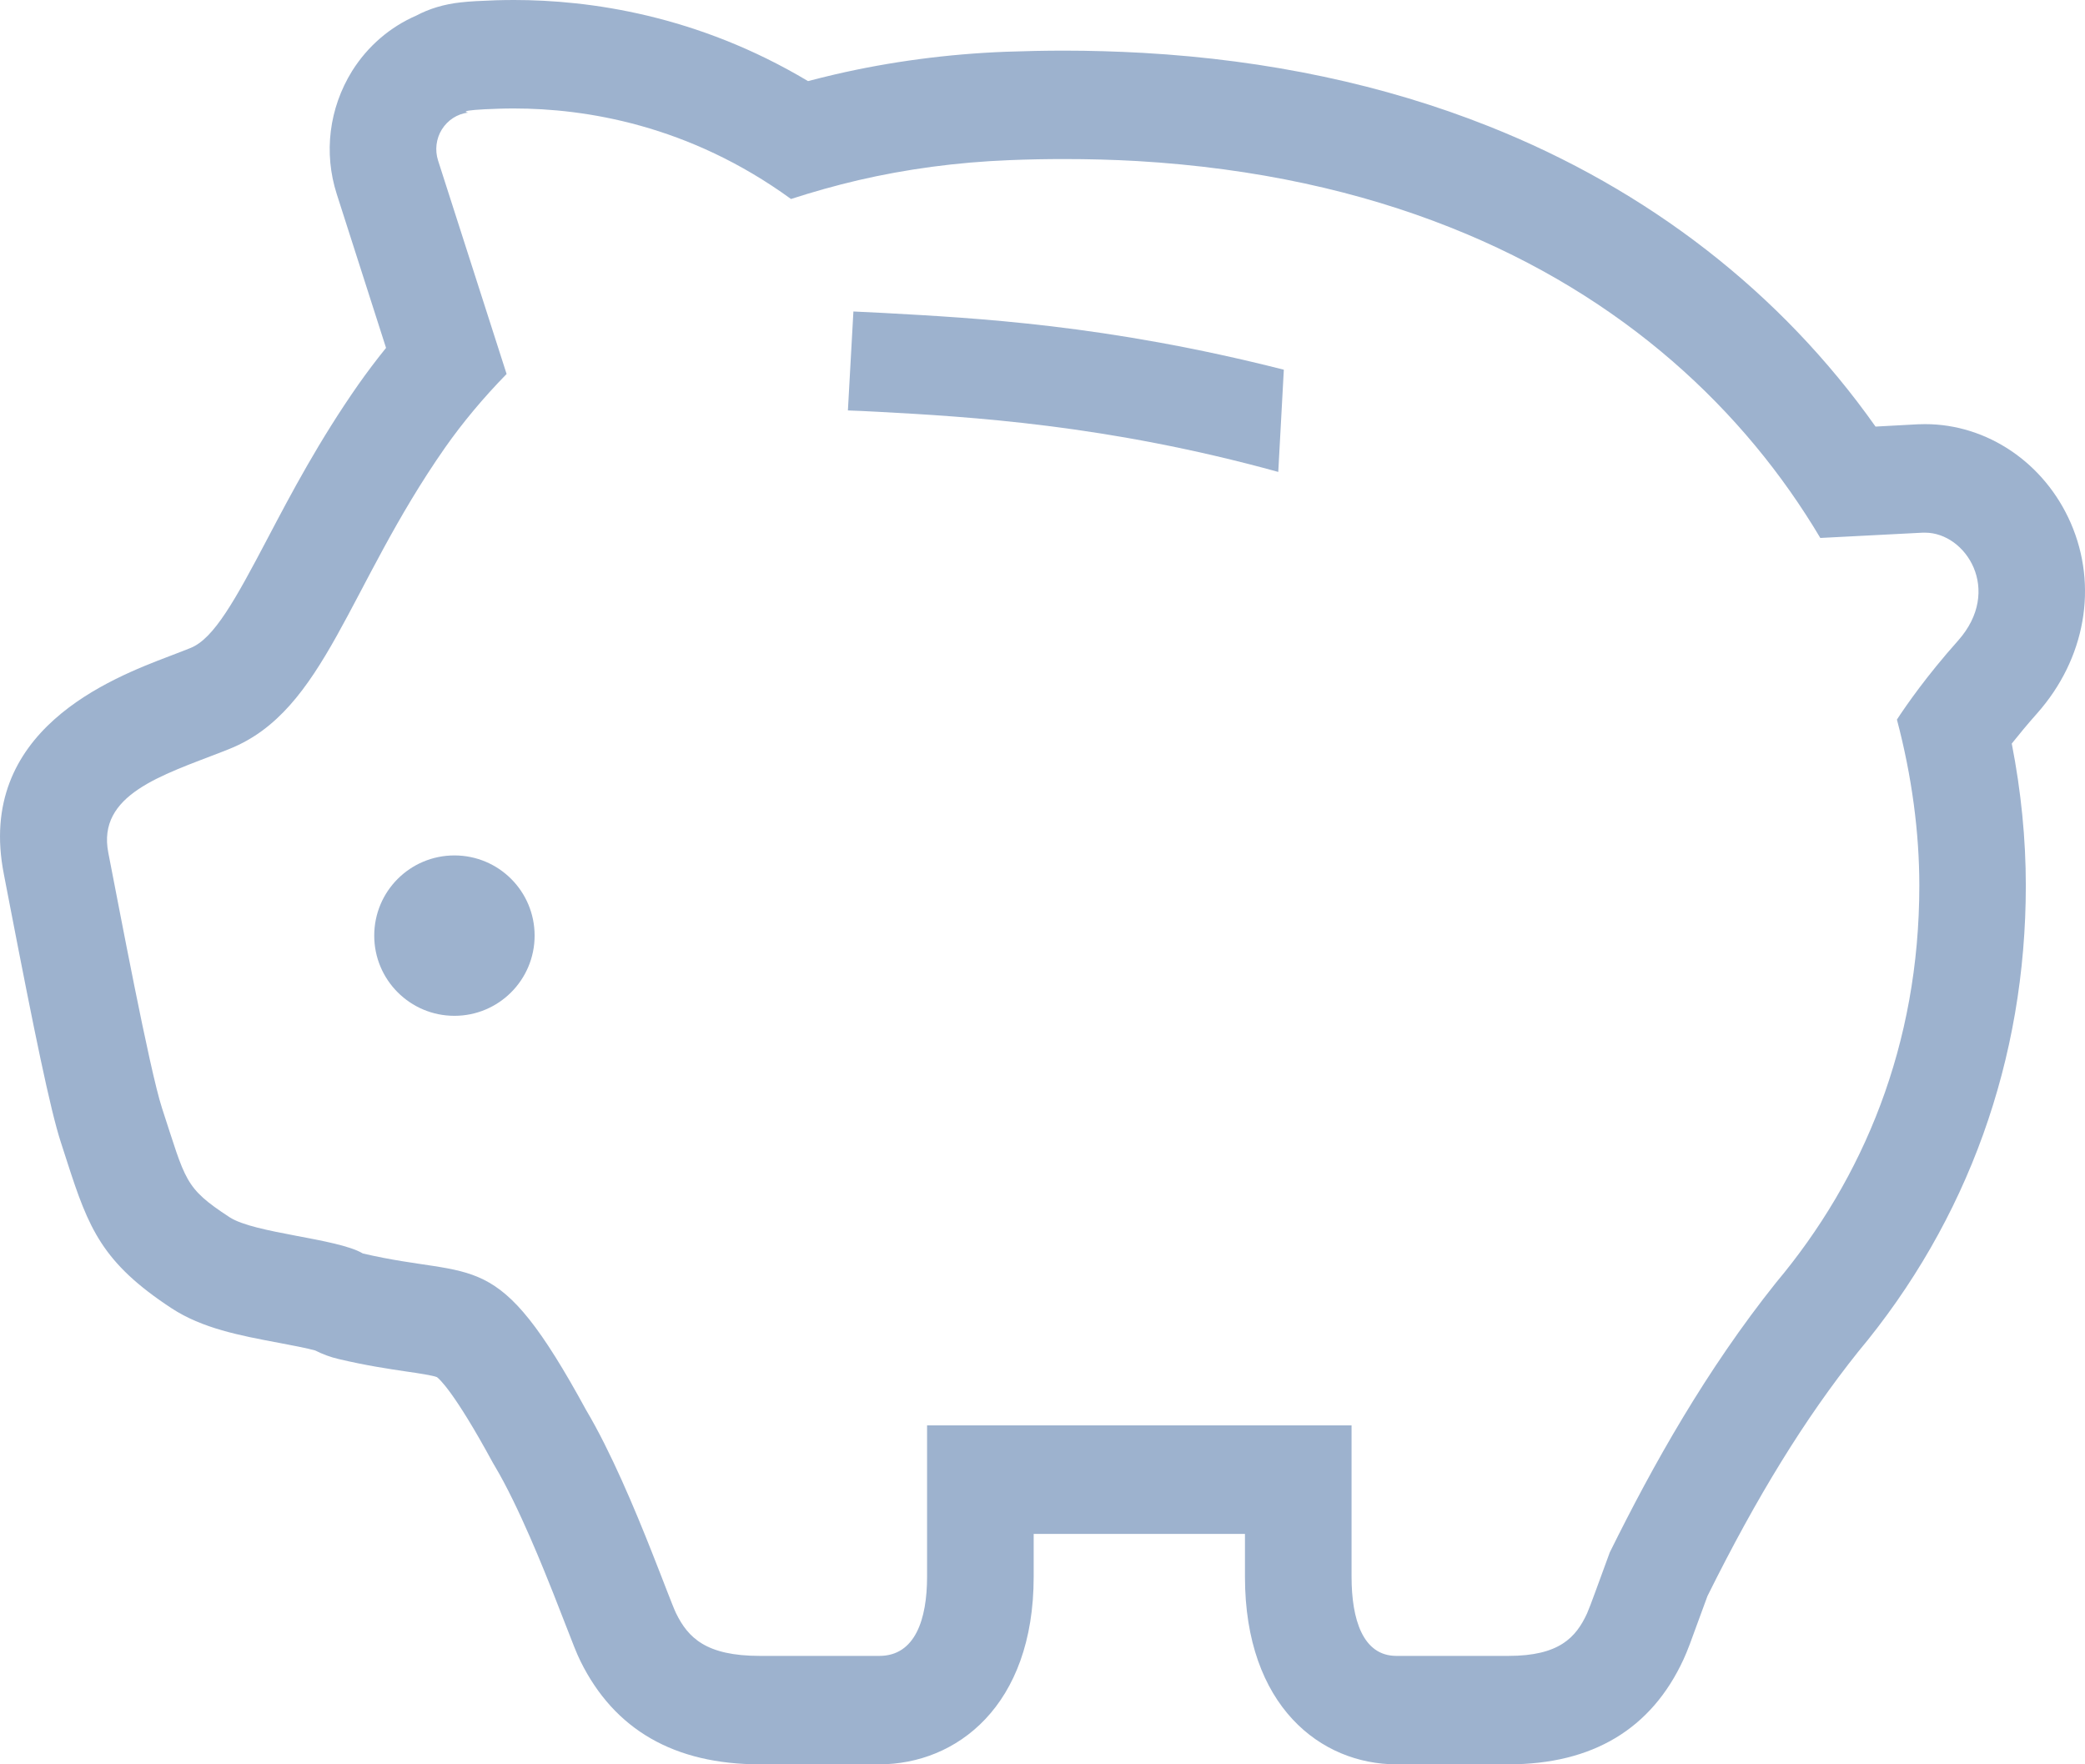 <svg width="39" height="33" viewBox="0 0 39 33" fill="none" xmlns="http://www.w3.org/2000/svg">
<path d="M38.733 9.781C38.243 8.659 37.172 7.933 36.008 7.933L35.87 7.936L35.082 7.979C33.314 5.476 30.834 3.547 27.848 2.362C25.896 1.585 23.72 1.122 21.378 0.989C20.892 0.962 20.396 0.947 19.901 0.947C19.546 0.947 19.183 0.955 18.814 0.968C17.725 1.01 16.649 1.153 15.614 1.393C15.449 1.432 15.281 1.473 15.114 1.517C13.042 0.279 11.018 0 9.615 0C9.498 0 9.385 0.002 9.277 0.005C8.99 0.015 8.78 0.026 8.622 0.044C8.303 0.078 8.025 0.165 7.788 0.291C7.3 0.502 6.88 0.86 6.586 1.328C6.154 2.026 6.052 2.861 6.299 3.63L7.221 6.507C7.038 6.733 6.865 6.963 6.702 7.194C5.968 8.245 5.456 9.214 5.006 10.069C4.398 11.225 4.003 11.942 3.566 12.119L3.528 12.134L3.417 12.178L3.172 12.272C2.085 12.686 -0.458 13.658 0.072 16.35L0.187 16.946C0.638 19.279 0.938 20.75 1.138 21.365L1.255 21.727C1.659 22.981 1.912 23.619 3.211 24.471C3.783 24.845 4.478 24.978 5.213 25.116C5.432 25.157 5.751 25.218 5.895 25.259C6.034 25.329 6.182 25.385 6.336 25.42C6.852 25.542 7.271 25.604 7.609 25.654C7.828 25.685 8.099 25.727 8.173 25.758C8.21 25.785 8.489 26.016 9.219 27.36L9.257 27.425C9.705 28.176 10.187 29.395 10.347 29.796C10.431 30.008 10.506 30.203 10.571 30.369C10.718 30.747 10.784 30.921 10.858 31.071C11.492 32.356 12.618 33 14.212 33H16.448C17.885 33 19.335 31.915 19.335 29.492V29.036V28.69H23.287V29.036V29.492C23.287 31.915 24.71 33 26.119 33H28.217C29.789 33 30.891 32.339 31.491 31.036C31.565 30.875 31.633 30.69 31.779 30.286C31.827 30.157 31.88 30.01 31.938 29.853C32.867 27.982 33.763 26.529 34.755 25.286C36.808 22.829 37.893 19.812 37.893 16.564C37.893 15.694 37.805 14.802 37.63 13.908C37.766 13.737 37.923 13.547 38.105 13.342C39.008 12.323 39.248 10.961 38.733 9.781ZM36.627 11.981C36.035 12.645 35.656 13.193 35.482 13.459C35.764 14.525 35.901 15.577 35.901 16.564C35.901 19.545 34.854 22.043 33.222 23.989C31.916 25.625 30.923 27.393 30.111 29.036C29.903 29.598 29.748 30.039 29.687 30.175C29.478 30.63 29.162 30.972 28.217 30.972C27.274 30.972 26.749 30.972 26.119 30.972C25.491 30.972 25.281 30.288 25.281 29.491C25.281 29.368 25.281 29.213 25.281 29.036V26.66H17.341V29.036C17.341 29.213 17.341 29.368 17.341 29.491C17.341 30.288 17.118 30.972 16.449 30.972C15.778 30.972 15.217 30.972 14.213 30.972C13.204 30.972 12.87 30.63 12.646 30.175C12.581 30.039 12.418 29.598 12.195 29.036C11.873 28.222 11.424 27.148 10.963 26.373C9.273 23.272 8.941 23.95 6.783 23.444L6.782 23.442C6.301 23.16 4.756 23.071 4.291 22.765C3.445 22.211 3.479 22.094 3.031 20.728C2.794 20.001 2.223 16.953 2.026 15.95C1.812 14.863 3.028 14.501 4.147 14.065L4.301 14.004C6.082 13.285 6.498 10.985 8.326 8.371C8.653 7.905 9.04 7.441 9.476 6.995L8.194 3.002C8.132 2.808 8.157 2.595 8.265 2.421C8.375 2.246 8.553 2.13 8.756 2.106C8.756 2.106 8.477 2.06 9.339 2.033C9.428 2.03 9.52 2.029 9.615 2.029C10.942 2.029 12.883 2.331 14.796 3.722C15.2 3.591 15.621 3.472 16.056 3.37C16.947 3.164 17.889 3.034 18.889 2.995C19.232 2.981 19.57 2.975 19.902 2.975C20.367 2.975 20.822 2.987 21.266 3.012C23.498 3.143 25.444 3.584 27.124 4.252C30.382 5.544 32.64 7.69 34.049 10.062C35.096 10.009 35.253 10.001 35.968 9.963H36.008C36.774 9.963 37.462 11.04 36.627 11.981Z" fill="#9DB2CE"/>
<path d="M8.5 16C7.671 16 7 16.67 7 17.5C7 18.328 7.671 19 8.5 19C9.329 19 10 18.328 10 17.5C10 16.67 9.329 16 8.5 16Z" fill="#9DB2CE"/>
<path d="M15.963 5.826L15.86 7.677C16.022 7.682 16.207 7.691 16.434 7.703C18.119 7.794 20.702 7.941 23.91 8.827L24.014 6.915C20.688 6.07 18.242 5.949 16.535 5.854C16.317 5.842 16.127 5.835 15.963 5.826Z" fill="#9DB2CE"/>
</svg>
